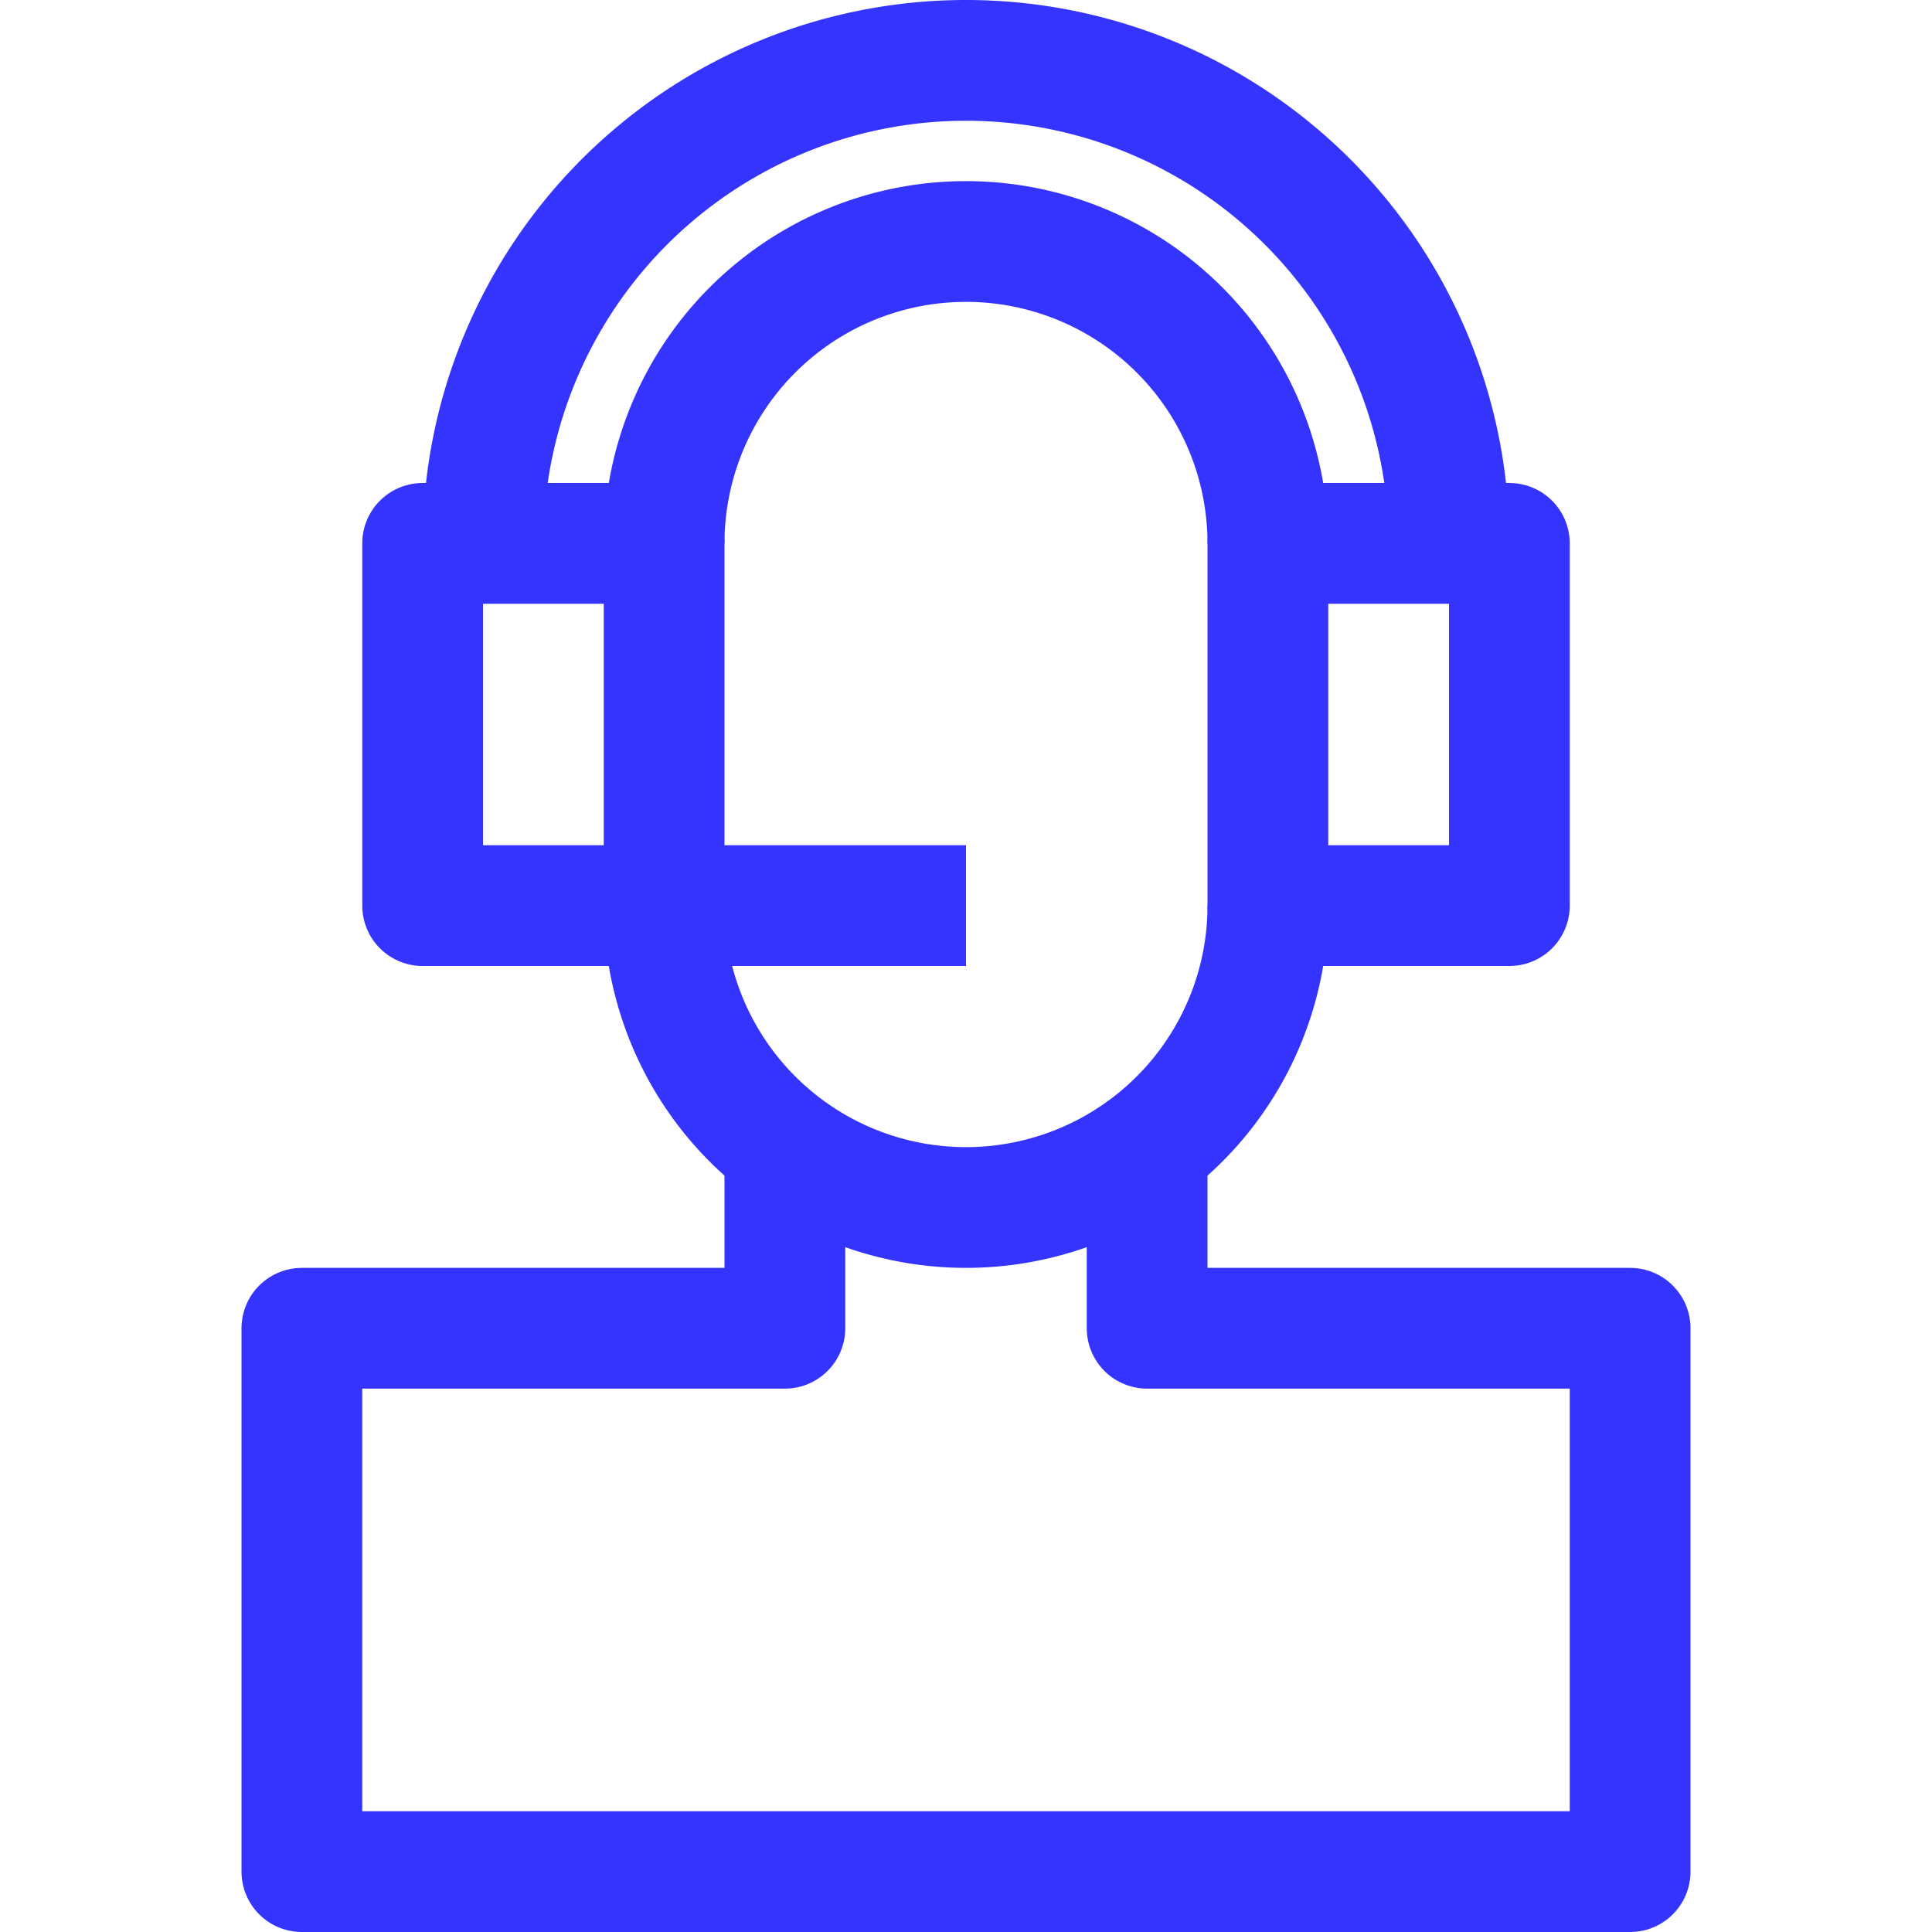 <?xml version="1.0" ?><svg viewBox="0 0 32 32" xmlns="http://www.w3.org/2000/svg"><defs><style>.cls-1{fill:none;stroke:#3534FF;stroke-linejoin:round;stroke-width:2px;}</style></defs><title/><g data-name="25-Call center" id="_25-Call_center"><path class="cls-1" d="M21,15a5,5,0,0,1-2,4,5,5,0,0,1-6,0,5,5,0,0,1-2-4"/><path class="cls-1" d="M11,9A5,5,0,1,1,21,9"/><polygon class="cls-1" points="24 9 25 9 25 15 21 15 21 9 24 9"/><polygon class="cls-1" points="11 15 7 15 7 9 8 9 11 9 11 15"/><path class="cls-1" d="M24,9A8,8,0,1,0,8,9"/><line class="cls-1" x1="11" x2="16" y1="15" y2="15"/><polyline class="cls-1" points="13 19 13 22 5 22 5 31 27 31 27 22 19 22 19 19"/></g></svg>